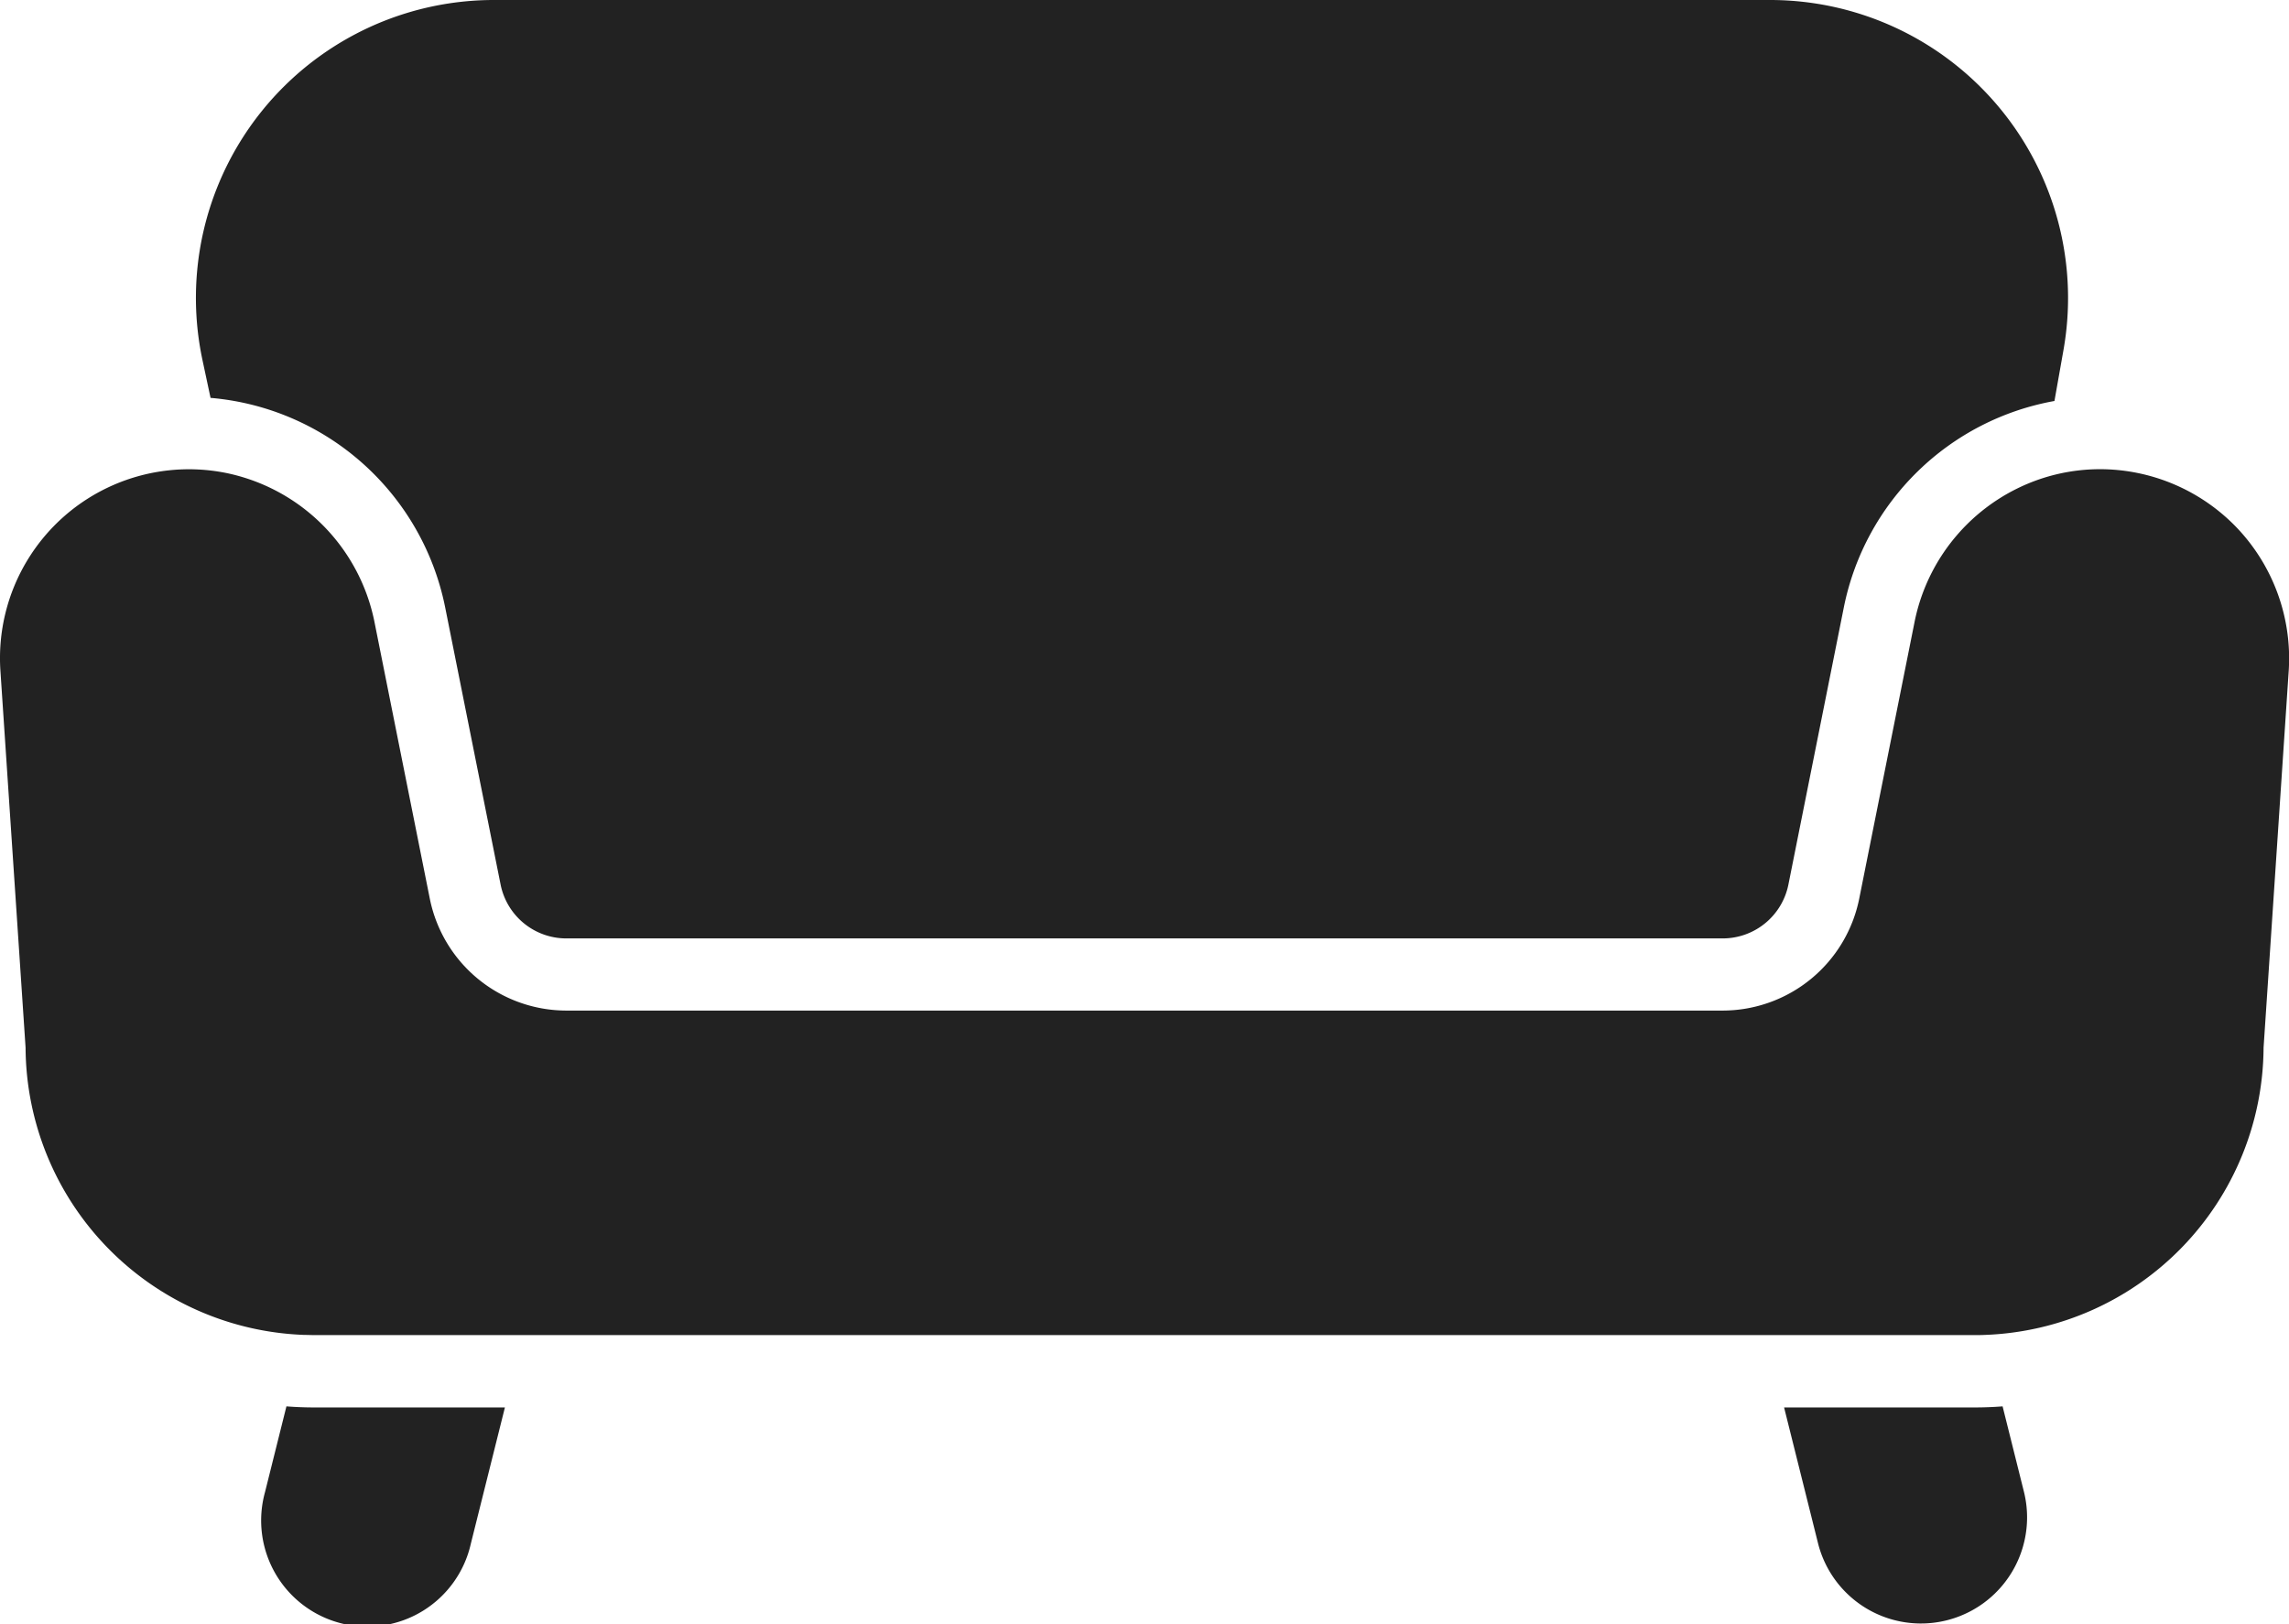 <svg xmlns="http://www.w3.org/2000/svg" width="76.503" height="54.286" viewBox="0 0 76.503 54.286">
  <g id="sofa" transform="translate(0.001 -73.665)">
    <path id="Path_31778" data-name="Path 31778" d="M58.836,385.425l-.716,2.867A3.547,3.547,0,1,0,65,390.012l1.138-4.551H59.769C59.455,385.461,59.143,385.449,58.836,385.425Z" transform="translate(-49.264 -264.748)" fill="#222"/>
    <path id="Path_31779" data-name="Path 31779" d="M402.728,385.425c-.308.024-.62.036-.933.036h-6.37l1.137,4.551a3.547,3.547,0,0,0,6.882-1.721Z" transform="translate(-335.798 -264.748)" fill="#222"/>
    <path id="Path_31780" data-name="Path 31780" d="M43.894,86.965a8.755,8.755,0,0,1,7.838,6.986l1.856,9.283a2.24,2.24,0,0,0,2.191,1.8H94.438a2.24,2.24,0,0,0,2.191-1.8l1.856-9.283a8.759,8.759,0,0,1,7.036-6.882l.3-1.695a9.96,9.96,0,0,0-9.8-11.709H53.364A9.959,9.959,0,0,0,43.626,85.71Z" transform="translate(-36.858)" fill="#222"/>
    <path id="Path_31781" data-name="Path 31781" d="M74.8,179.661a6.339,6.339,0,0,0-4.613-2,6.273,6.273,0,0,0-1.988.324h0a6.365,6.365,0,0,0-4.206,4.755l-1.856,9.282a4.66,4.66,0,0,1-4.557,3.736H18.922a4.66,4.66,0,0,1-4.557-3.736l-1.856-9.282a6.362,6.362,0,0,0-4.934-4.949h0A6.314,6.314,0,0,0,.013,184.4L.854,197a9.661,9.661,0,0,0,9.314,9.6v0c.112,0,.225.006.338.006H66c.113,0,.226,0,.338-.006v0a9.661,9.661,0,0,0,9.314-9.6l.841-12.607A6.338,6.338,0,0,0,74.8,179.661Z" transform="translate(0 -88.312)" fill="#222"/>
  </g>
</svg>
